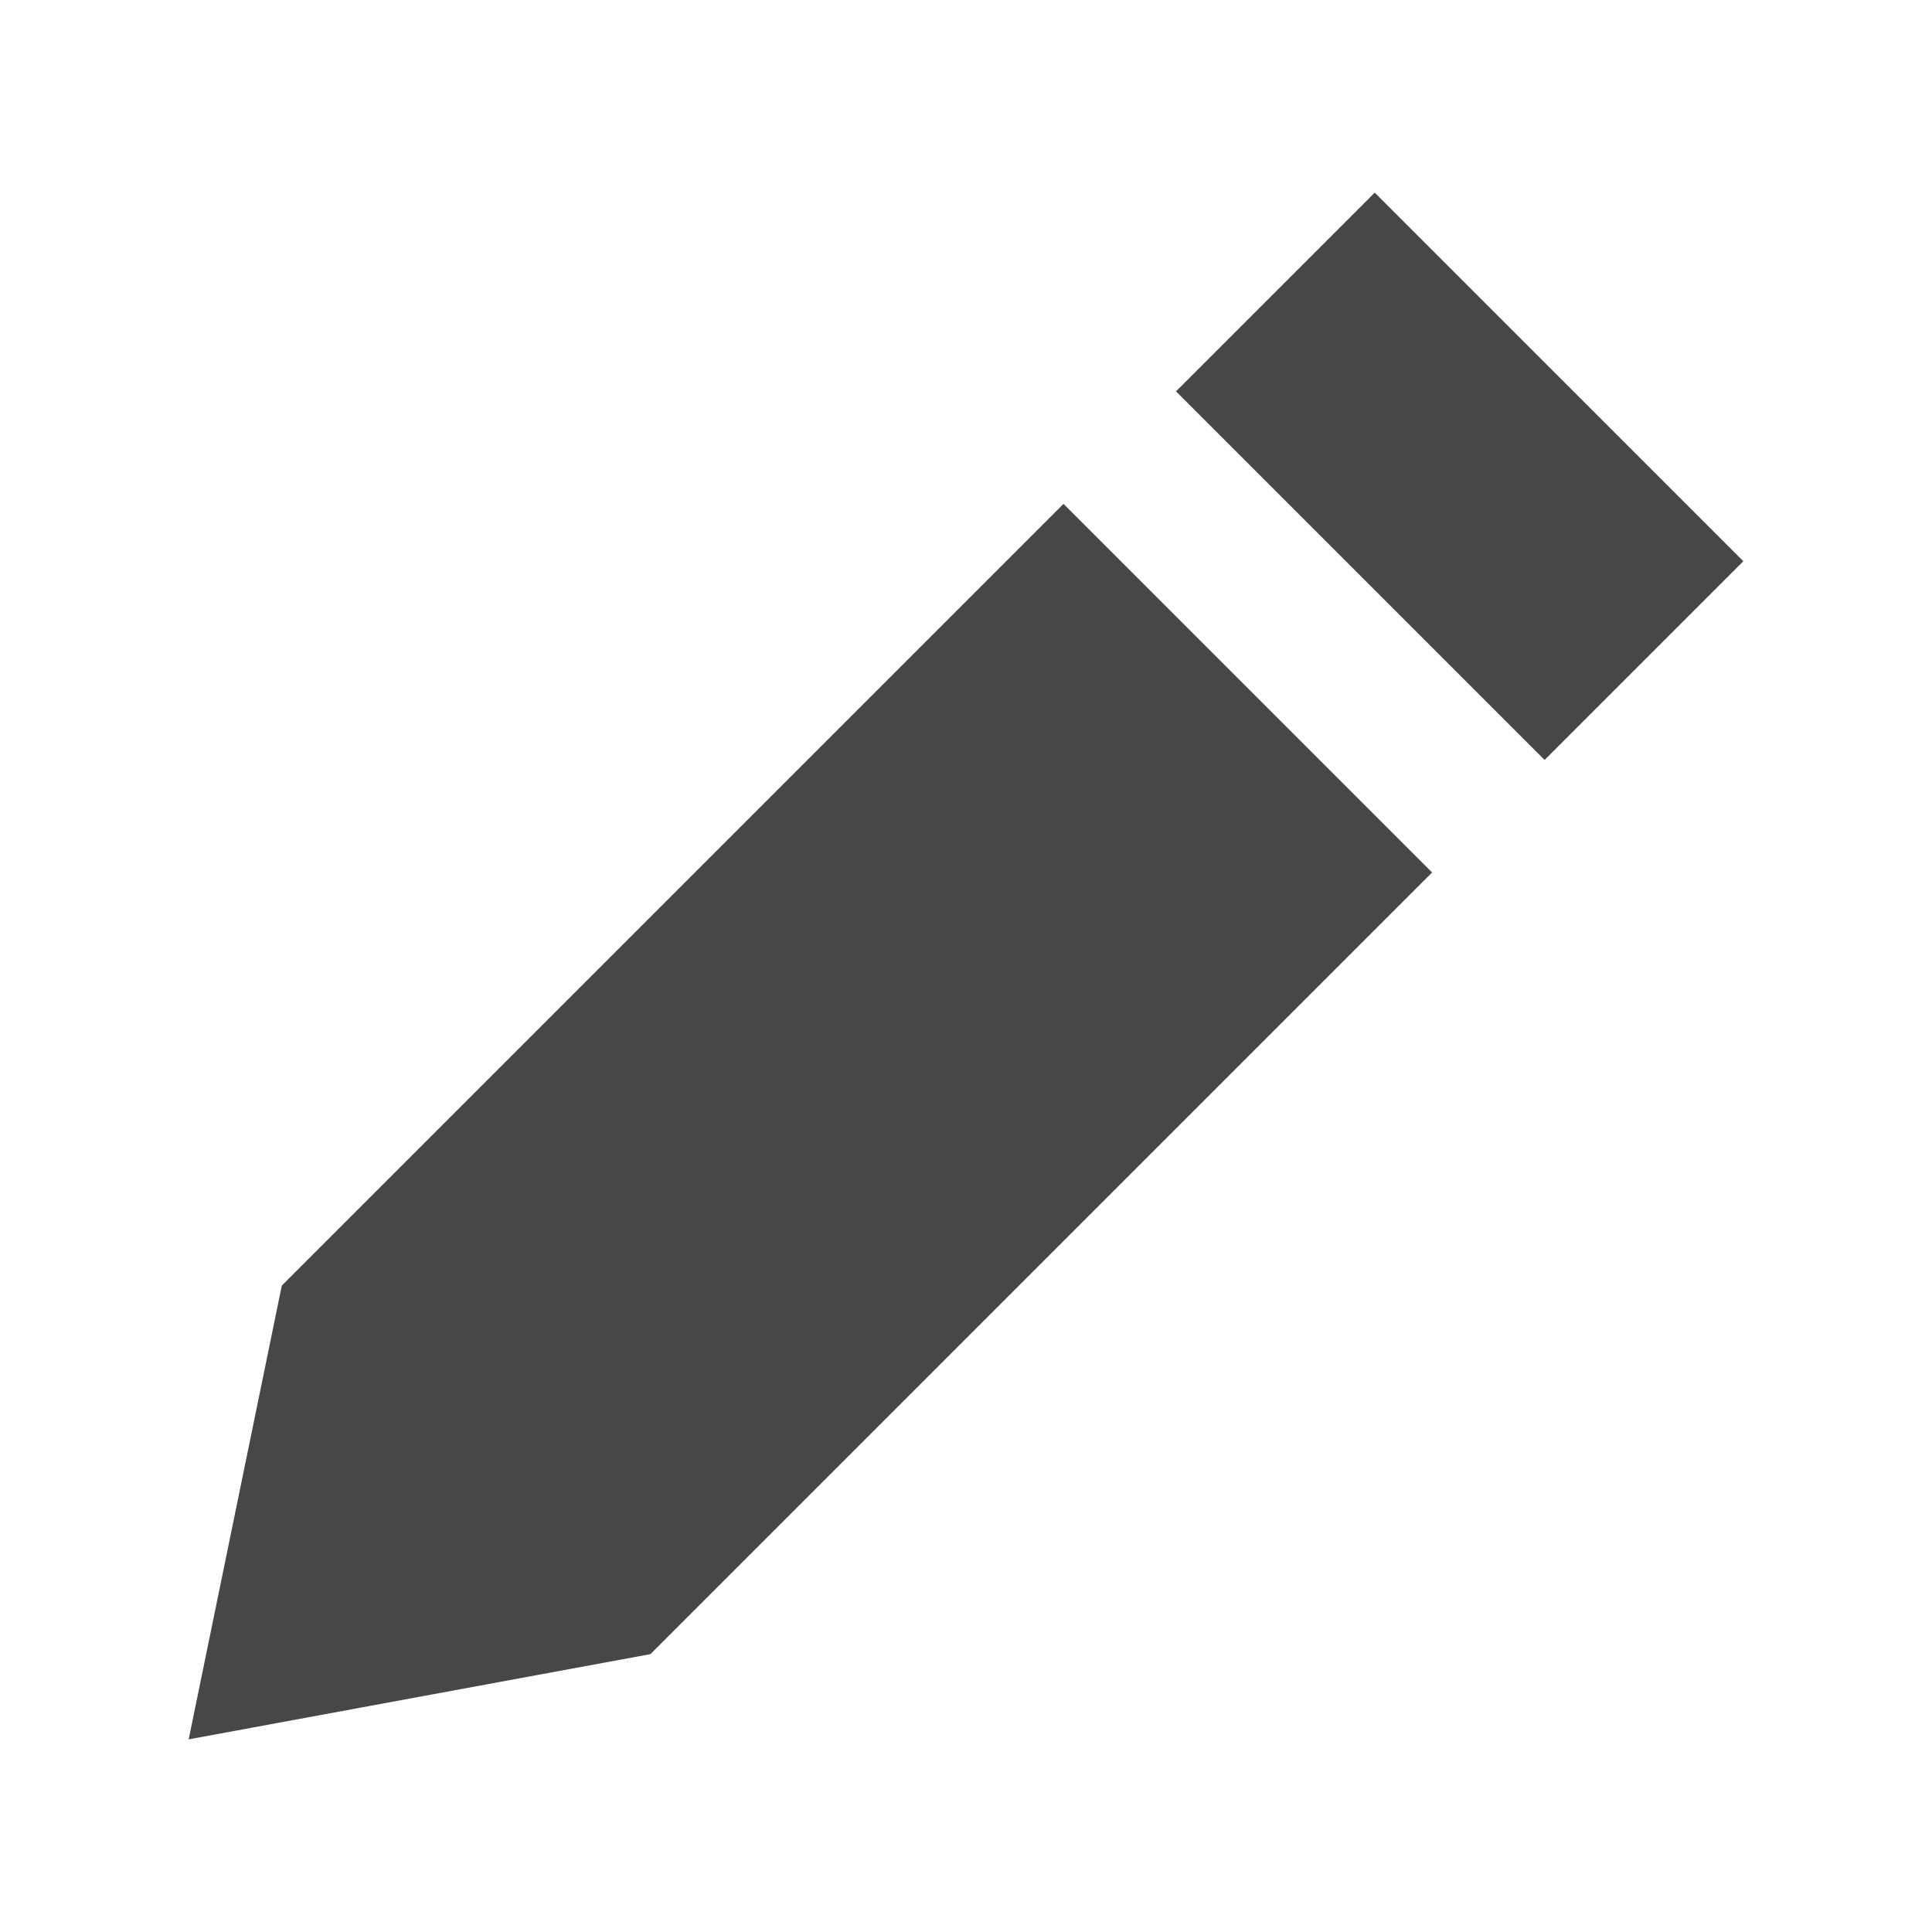 <?xml version="1.0" encoding="utf-8"?>
<!-- Generator: Adobe Illustrator 16.0.0, SVG Export Plug-In . SVG Version: 6.00 Build 0)  -->
<!DOCTYPE svg PUBLIC "-//W3C//DTD SVG 1.1//EN" "http://www.w3.org/Graphics/SVG/1.1/DTD/svg11.dtd">
<svg version="1.1" id="Layer_1" xmlns="http://www.w3.org/2000/svg" xmlns:xlink="http://www.w3.org/1999/xlink" x="0px" y="0px"
	 width="512px" height="512px" viewBox="0 0 512 512" enable-background="new 0 0 512 512" xml:space="preserve">
<path id="pencil-icon" fill="#474747" d="M379.52,231.213L172.365,438.365L50,460.949l24.685-120.264L281.84,133.531L379.52,231.213
	z M409.337,201.395L462,148.732L364.318,51.05l-52.663,52.664L409.337,201.395z"/>
</svg>
